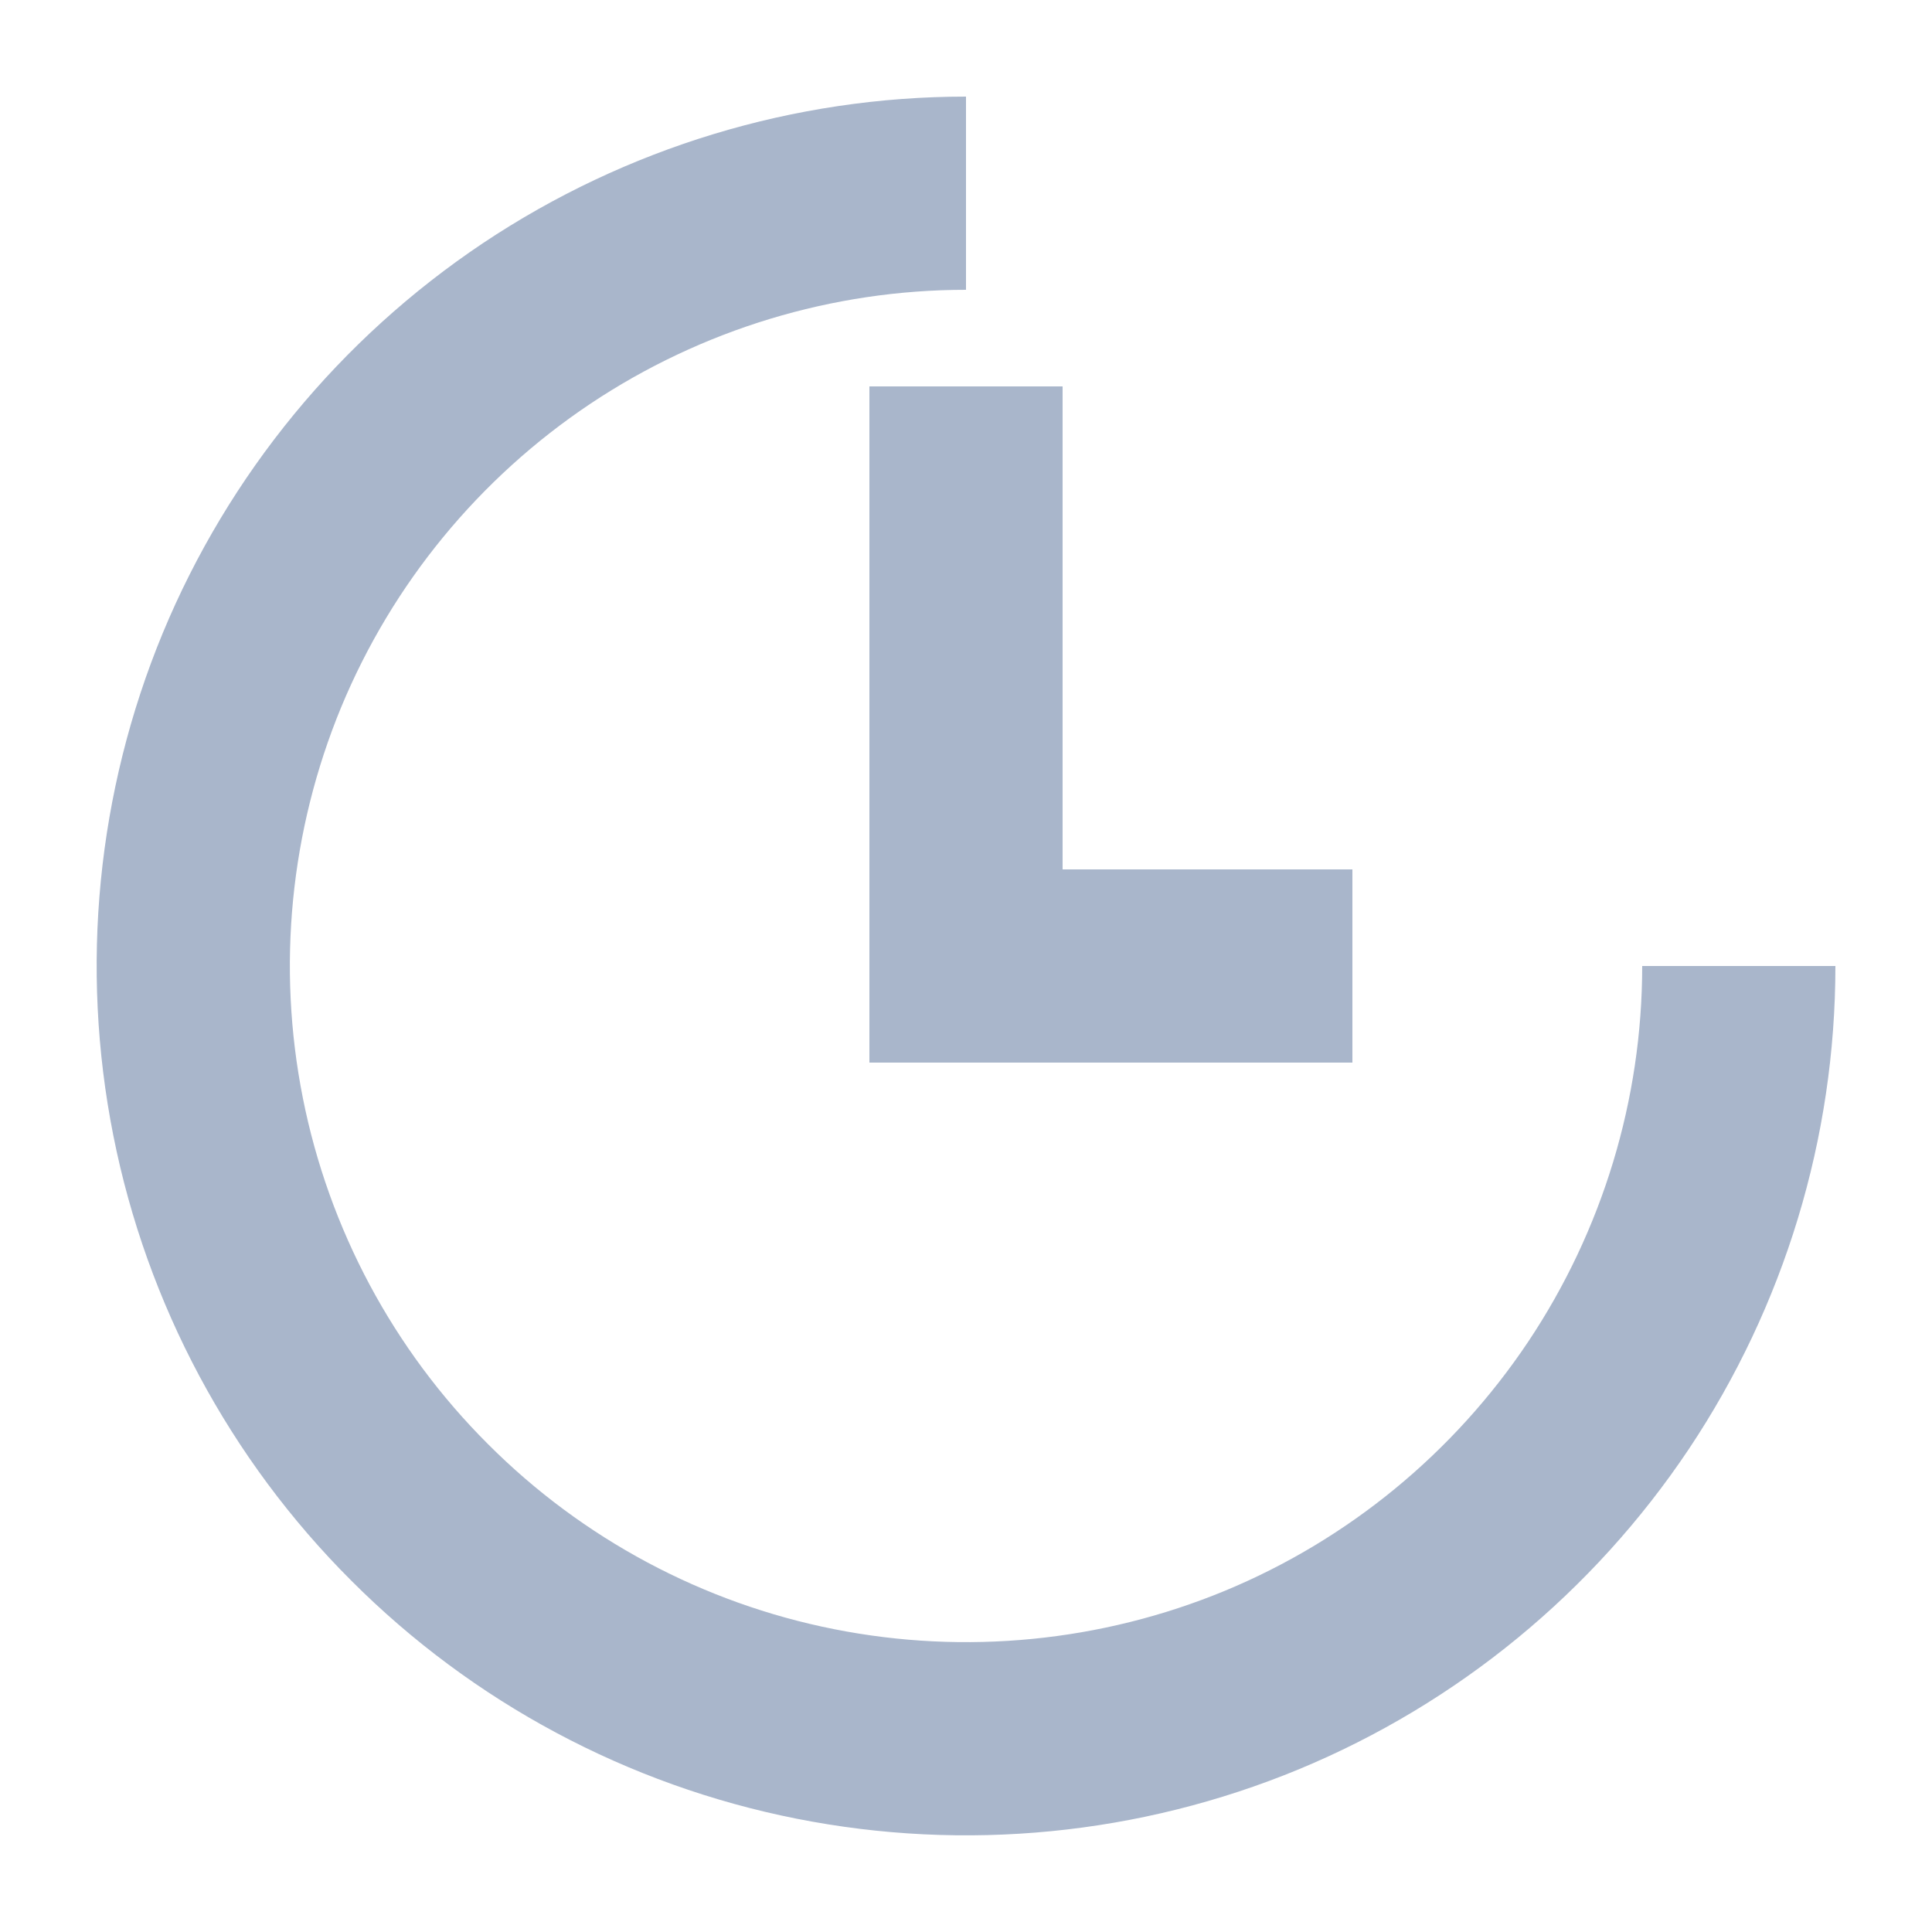 <svg width="10" height="10" viewBox="0 0 10 10" fill="none" xmlns="http://www.w3.org/2000/svg">
<path d="M5 1C4.209 1 3.436 1.235 2.778 1.674C2.12 2.114 1.607 2.738 1.304 3.469C1.002 4.2 0.923 5.004 1.077 5.78C1.231 6.556 1.612 7.269 2.172 7.828C2.731 8.388 3.444 8.769 4.22 8.923C4.996 9.077 5.8 8.998 6.531 8.696C7.262 8.393 7.886 7.88 8.326 7.222C8.765 6.564 9 5.791 9 5" stroke="#A9B6CB"/>
<path d="M5 2V5H7" stroke="#A9B6CB"/>
</svg>
